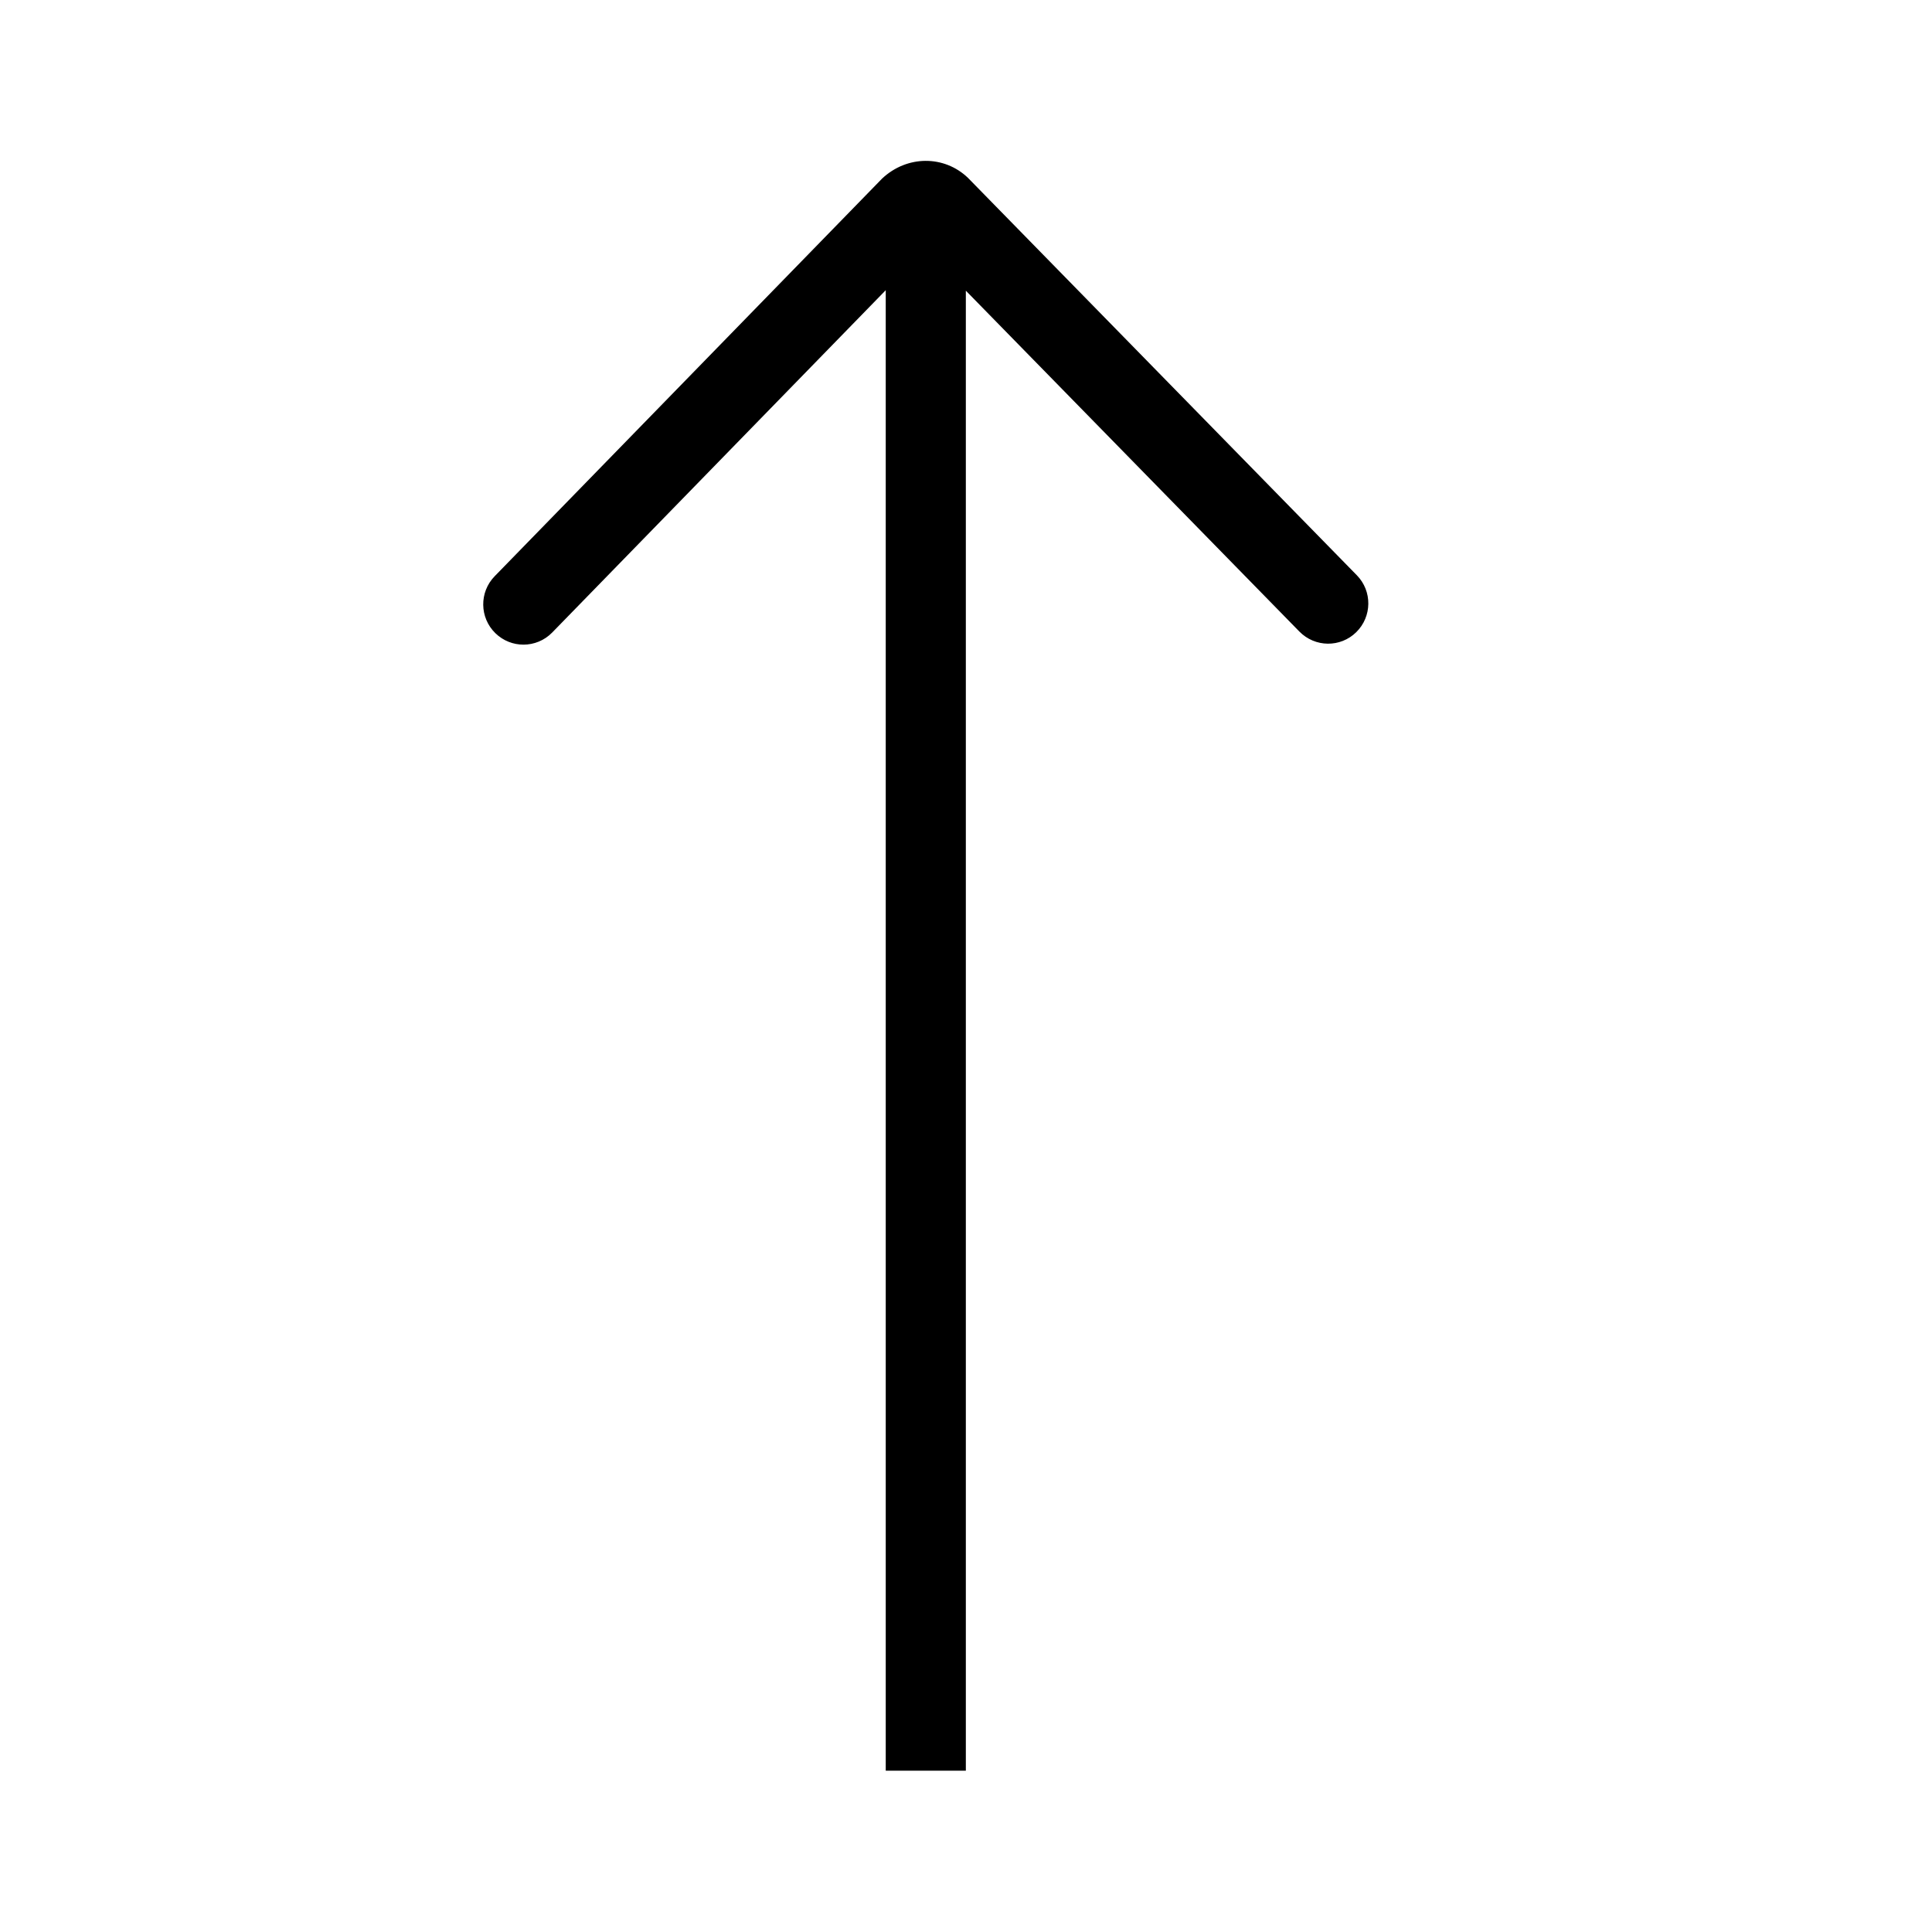 <?xml version="1.0" encoding="utf-8"?>
<!-- Generator: Adobe Illustrator 22.0.1, SVG Export Plug-In . SVG Version: 6.00 Build 0)  -->
<svg version="1.1" id="Layer_1" xmlns="http://www.w3.org/2000/svg" xmlns:xlink="http://www.w3.org/1999/xlink" x="0px" y="0px"
	 viewBox="0 0 24 24" style="enable-background:new 0 0 24 24;" xml:space="preserve">
<style type="text/css">
	.st0{fill:#221A1C;}
	.st1{fill:#231F20;}
</style>
<path d="M16.848,7.853c-0.197,0.194-0.513,0.19-0.707-0.008l-4.143-4.234V21.996h-0.995V3.605
	L6.86,7.857C6.763,7.957,6.632,8.008,6.503,8.008c-0.126,0-0.251-0.047-0.349-0.142
	C5.956,7.673,5.952,7.356,6.145,7.158l4.812-4.939c0.311-0.293,0.773-0.292,1.067-0.01l4.831,4.937
	C17.048,7.343,17.045,7.659,16.848,7.853z"/>
</svg>
